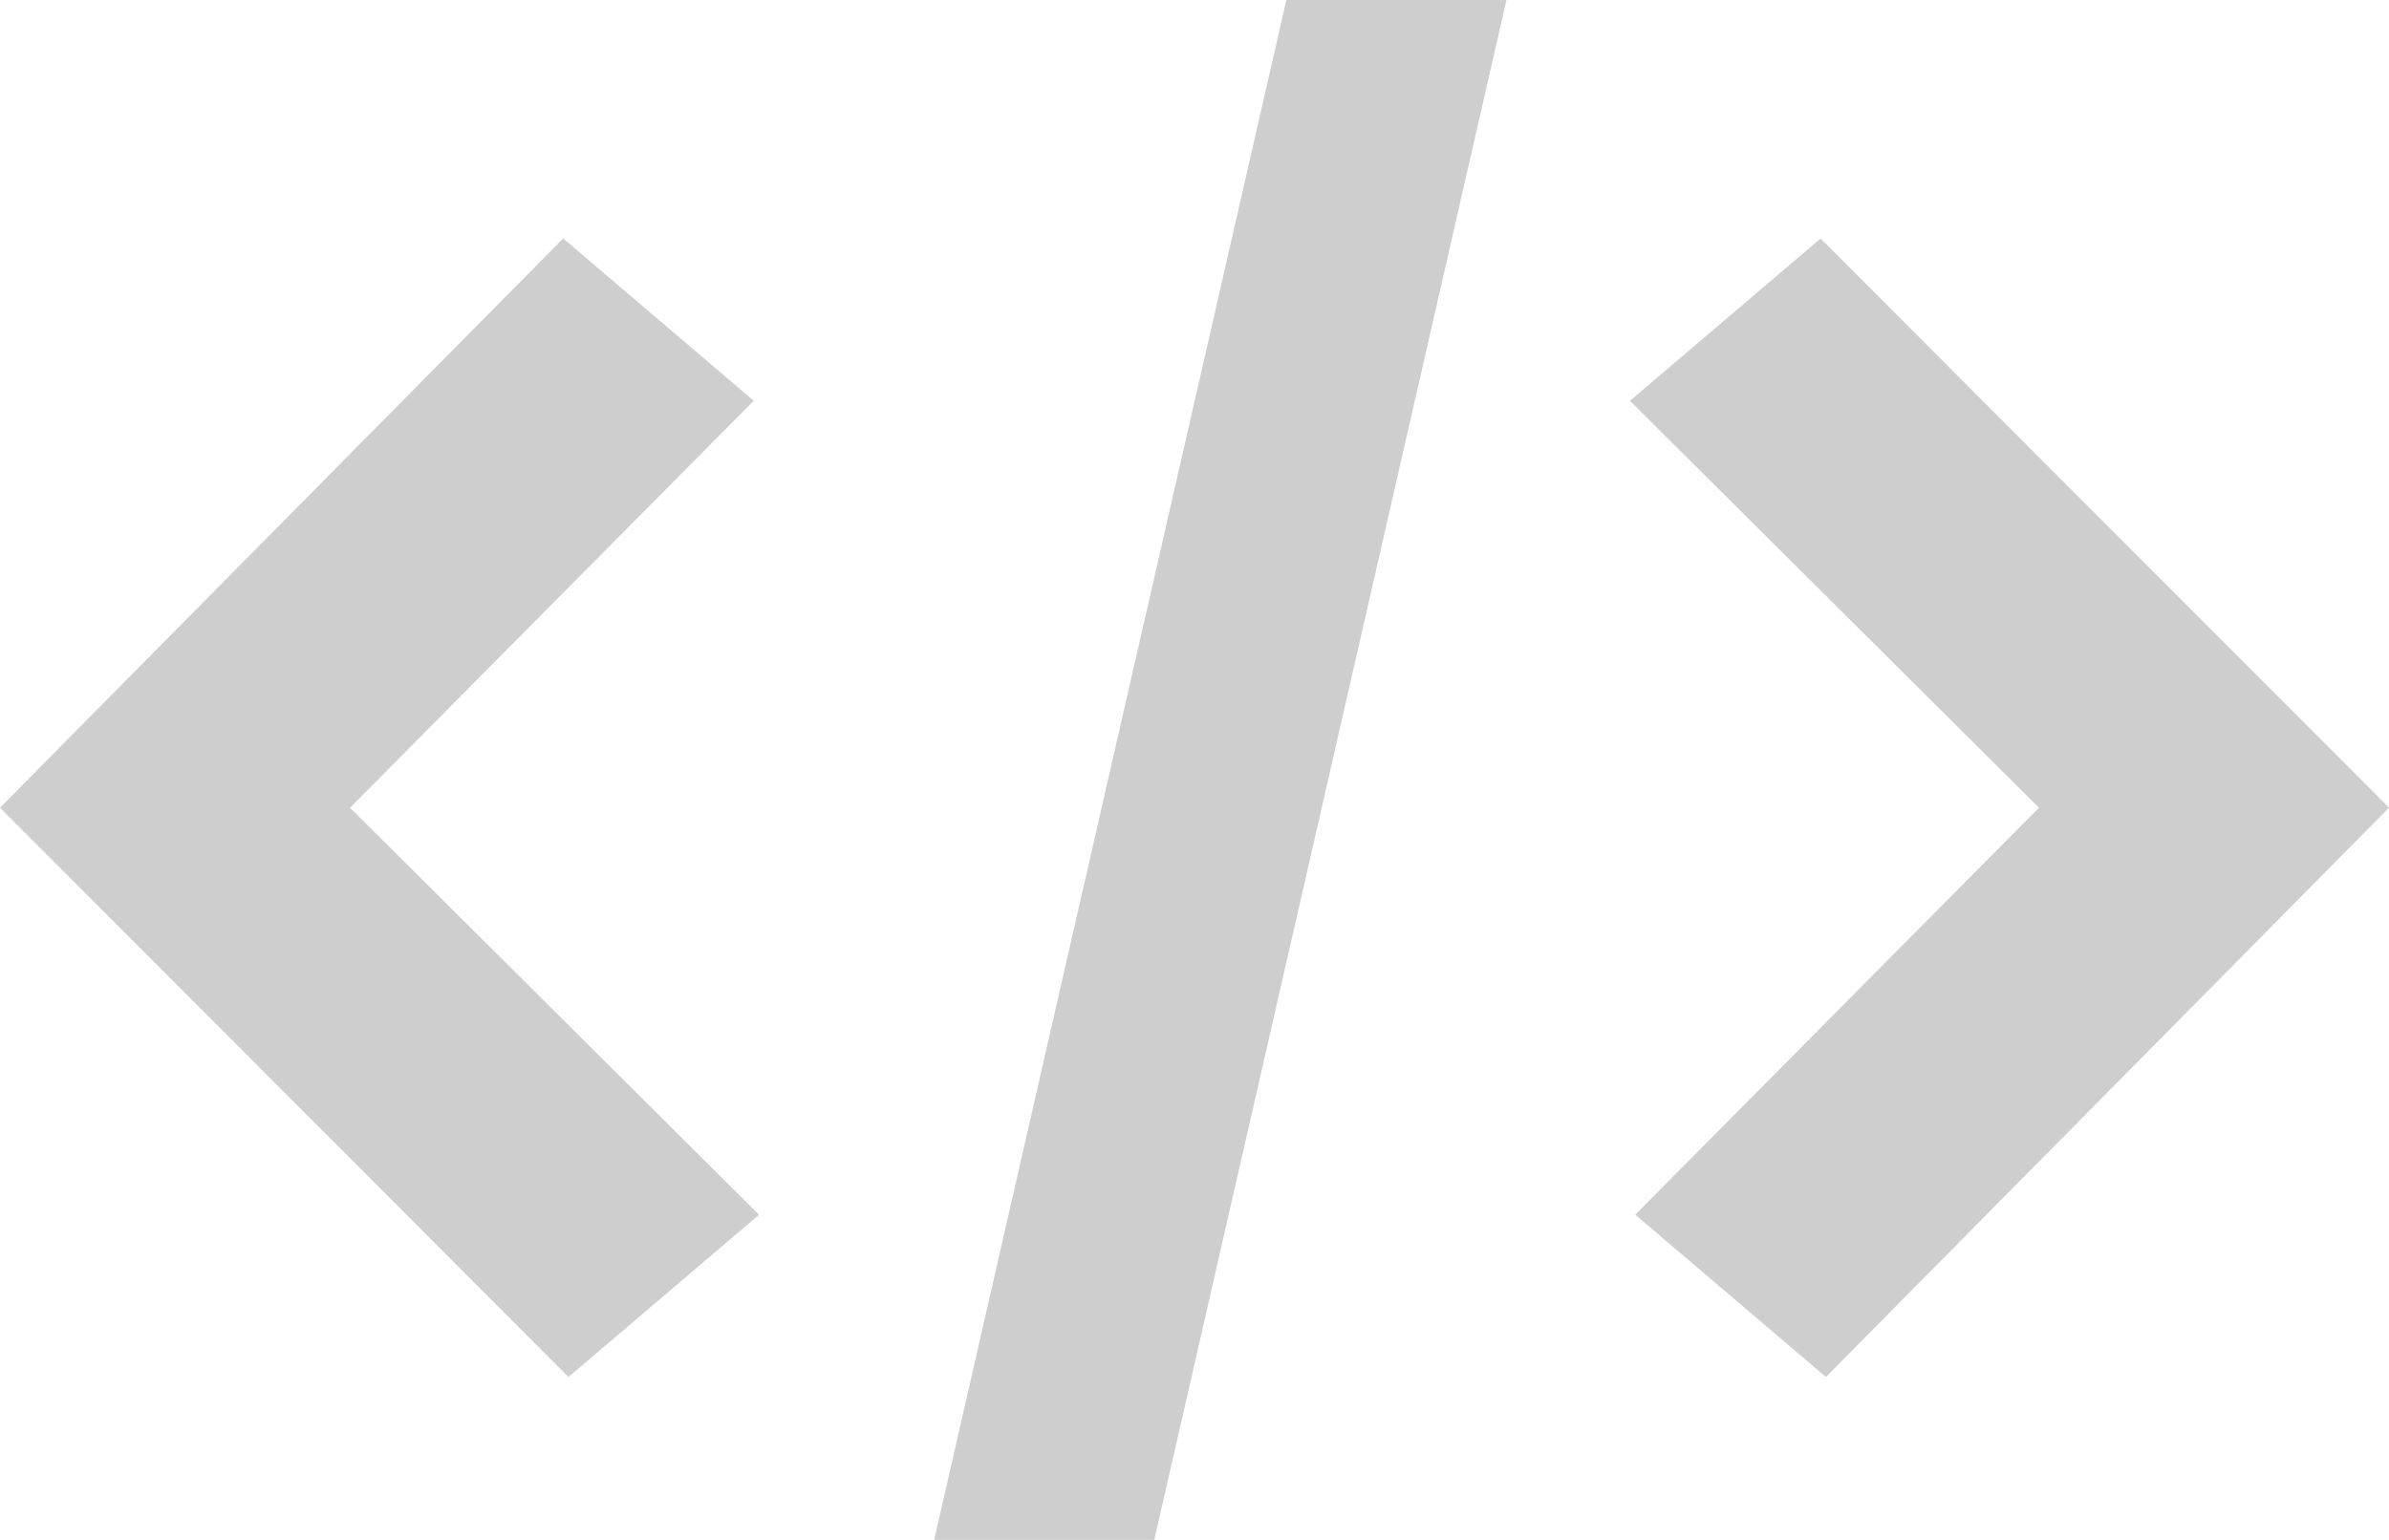 <?xml version="1.0" encoding="iso-8859-1"?>
<!-- Generator: Adobe Illustrator 16.0.4, SVG Export Plug-In . SVG Version: 6.00 Build 0)  -->
<!DOCTYPE svg PUBLIC "-//W3C//DTD SVG 1.1//EN" "http://www.w3.org/Graphics/SVG/1.1/DTD/svg11.dtd">
<svg version="1.1" id="Layer_1" xmlns="http://www.w3.org/2000/svg" xmlns:xlink="http://www.w3.org/1999/xlink" x="0px" y="0px"
	 width="31px" height="19.987px" viewBox="0 0 31 19.987" style="enable-background:new 0 0 31 19.987;" xml:space="preserve">
<path style="fill-rule:evenodd;clip-rule:evenodd;fill:#CFCECE;" d="M23.693,17.873l-2.474-2.107l5.239-5.282l-5.308-5.282
	l2.474-2.106L31,10.484L23.693,17.873z M12.122,19.987L16.692,0h2.856l-4.57,19.987H12.122z M7.377,17.873L0,10.484l7.308-7.389
	l2.473,2.107l-5.239,5.282l5.308,5.283L7.377,17.873z"/>
</svg>
